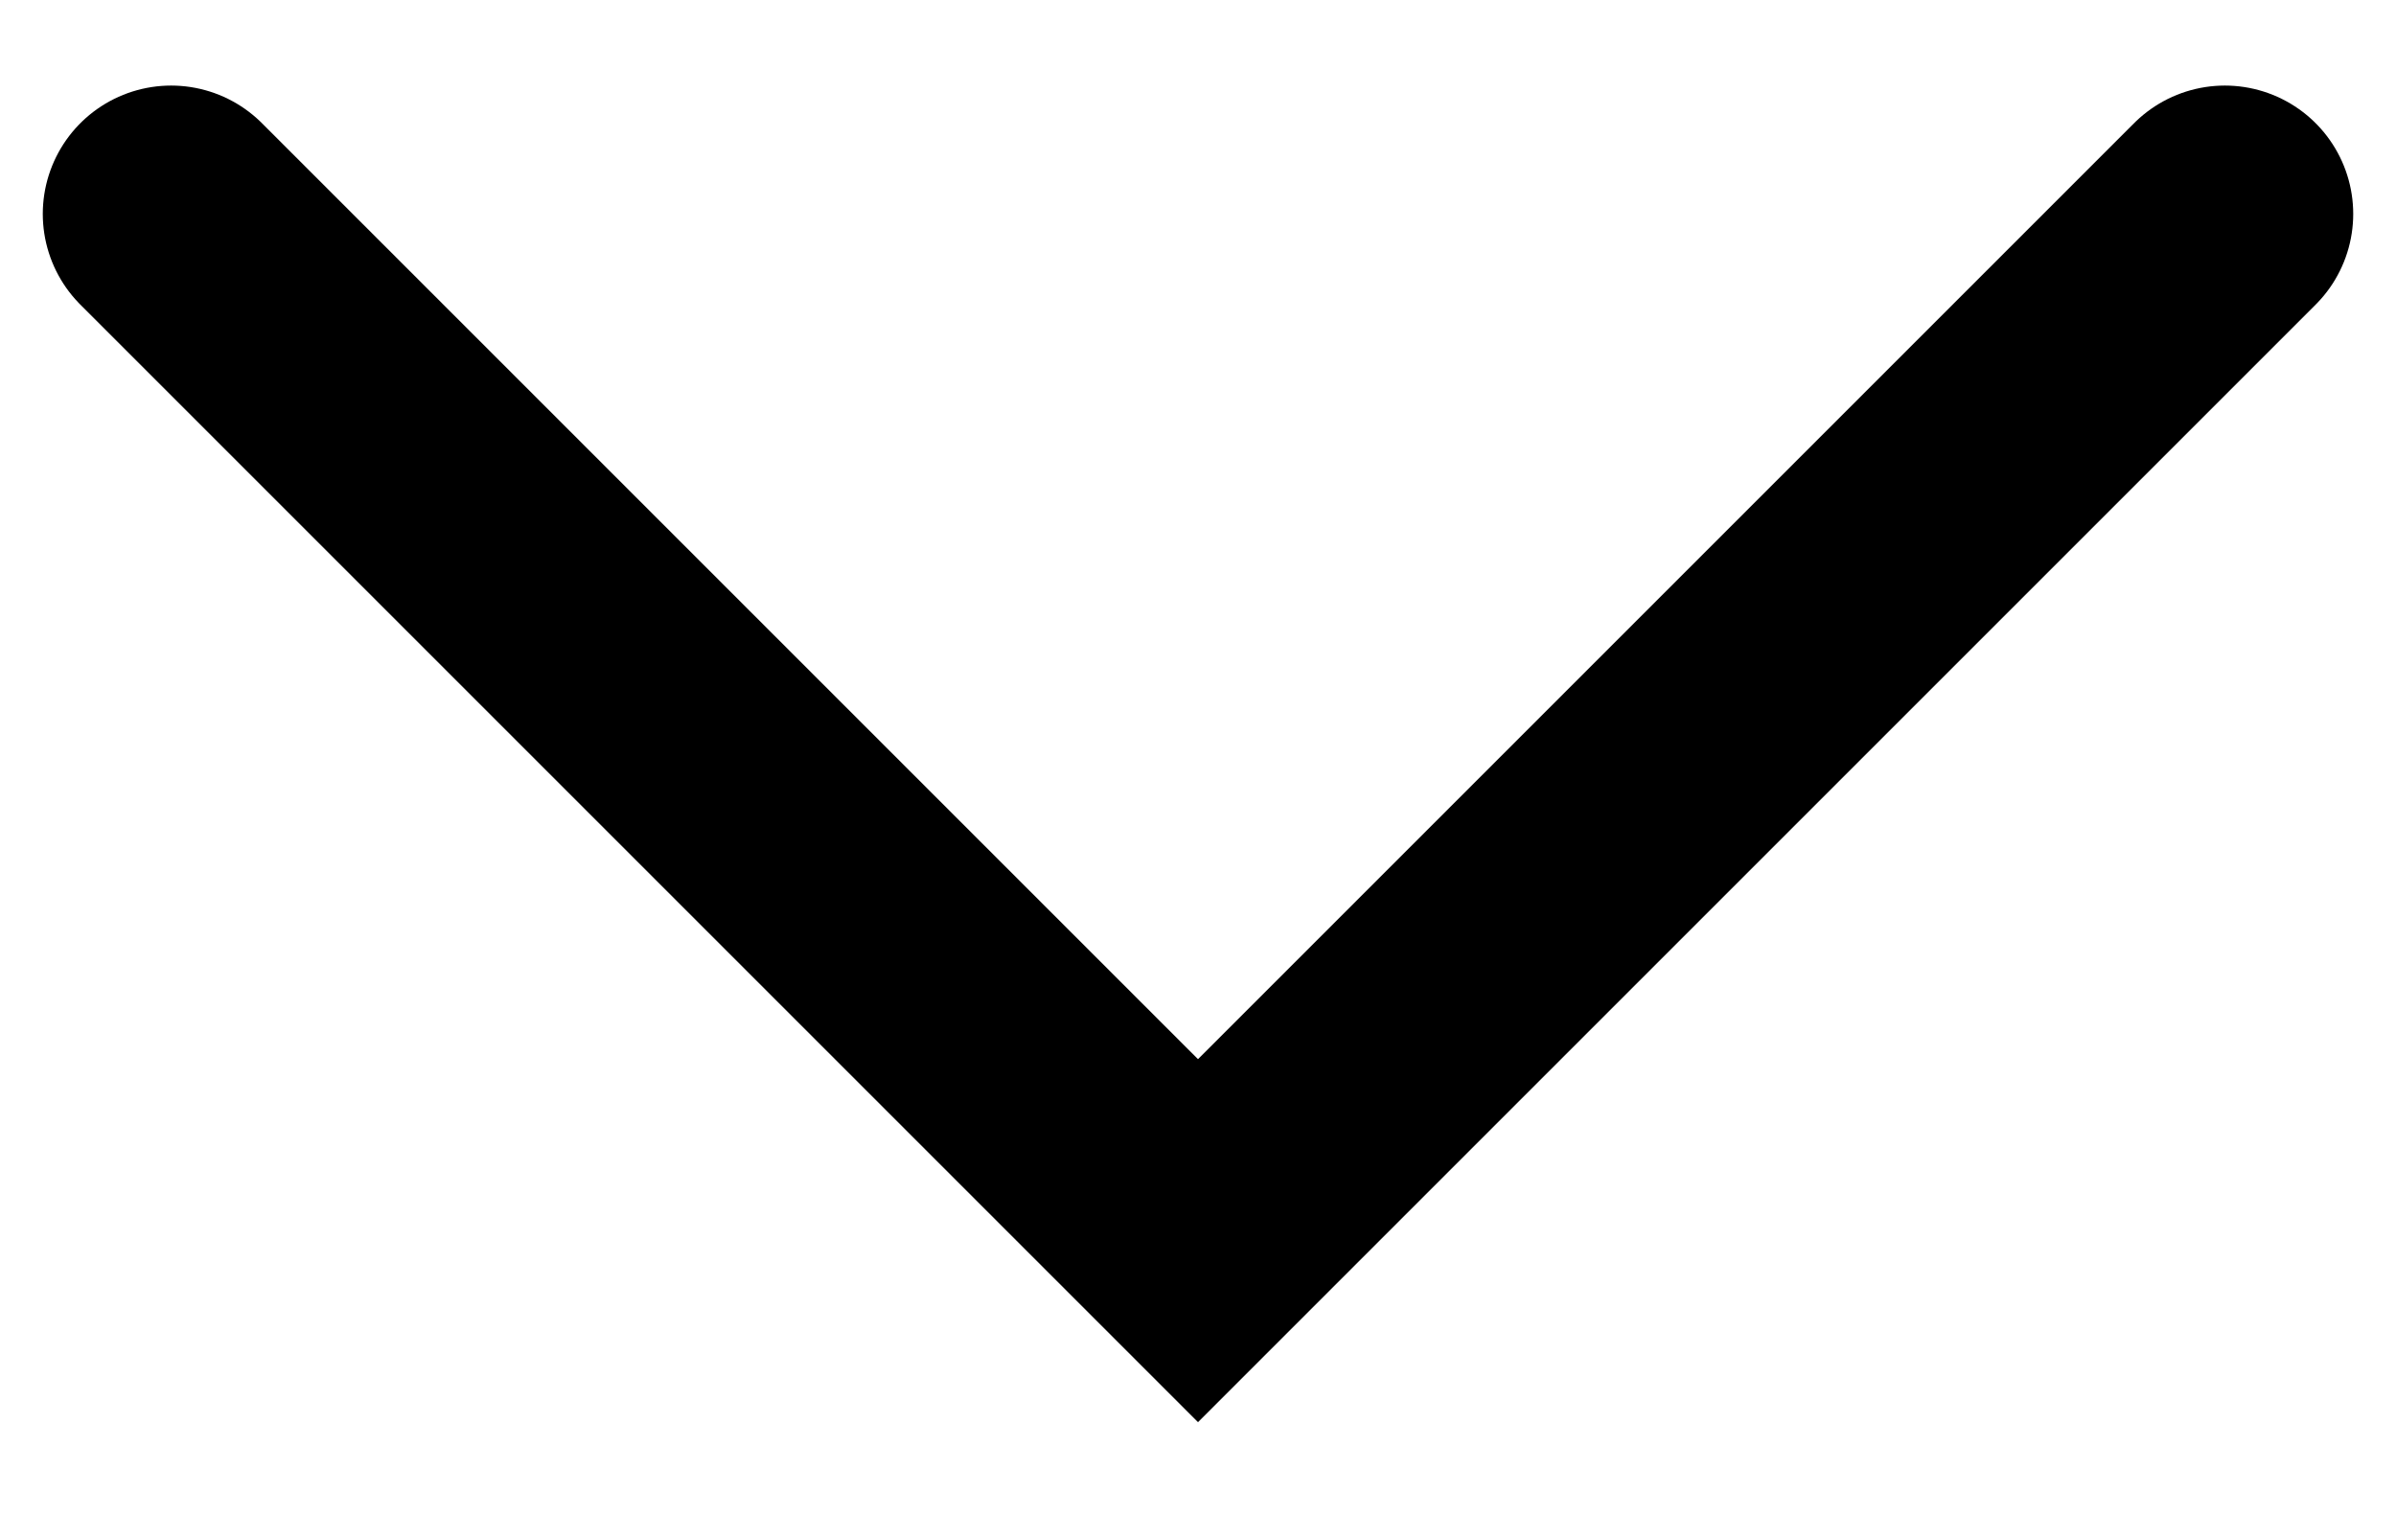 <?xml version="1.0" encoding="UTF-8" standalone="no"?><svg width='14' height='9' viewBox='0 0 14 9' fill='none' xmlns='http://www.w3.org/2000/svg'>
<path d='M1 1.25L7 7.25L13 1.25' stroke='black' stroke-width='1.5' stroke-linecap='round'/>
</svg>
